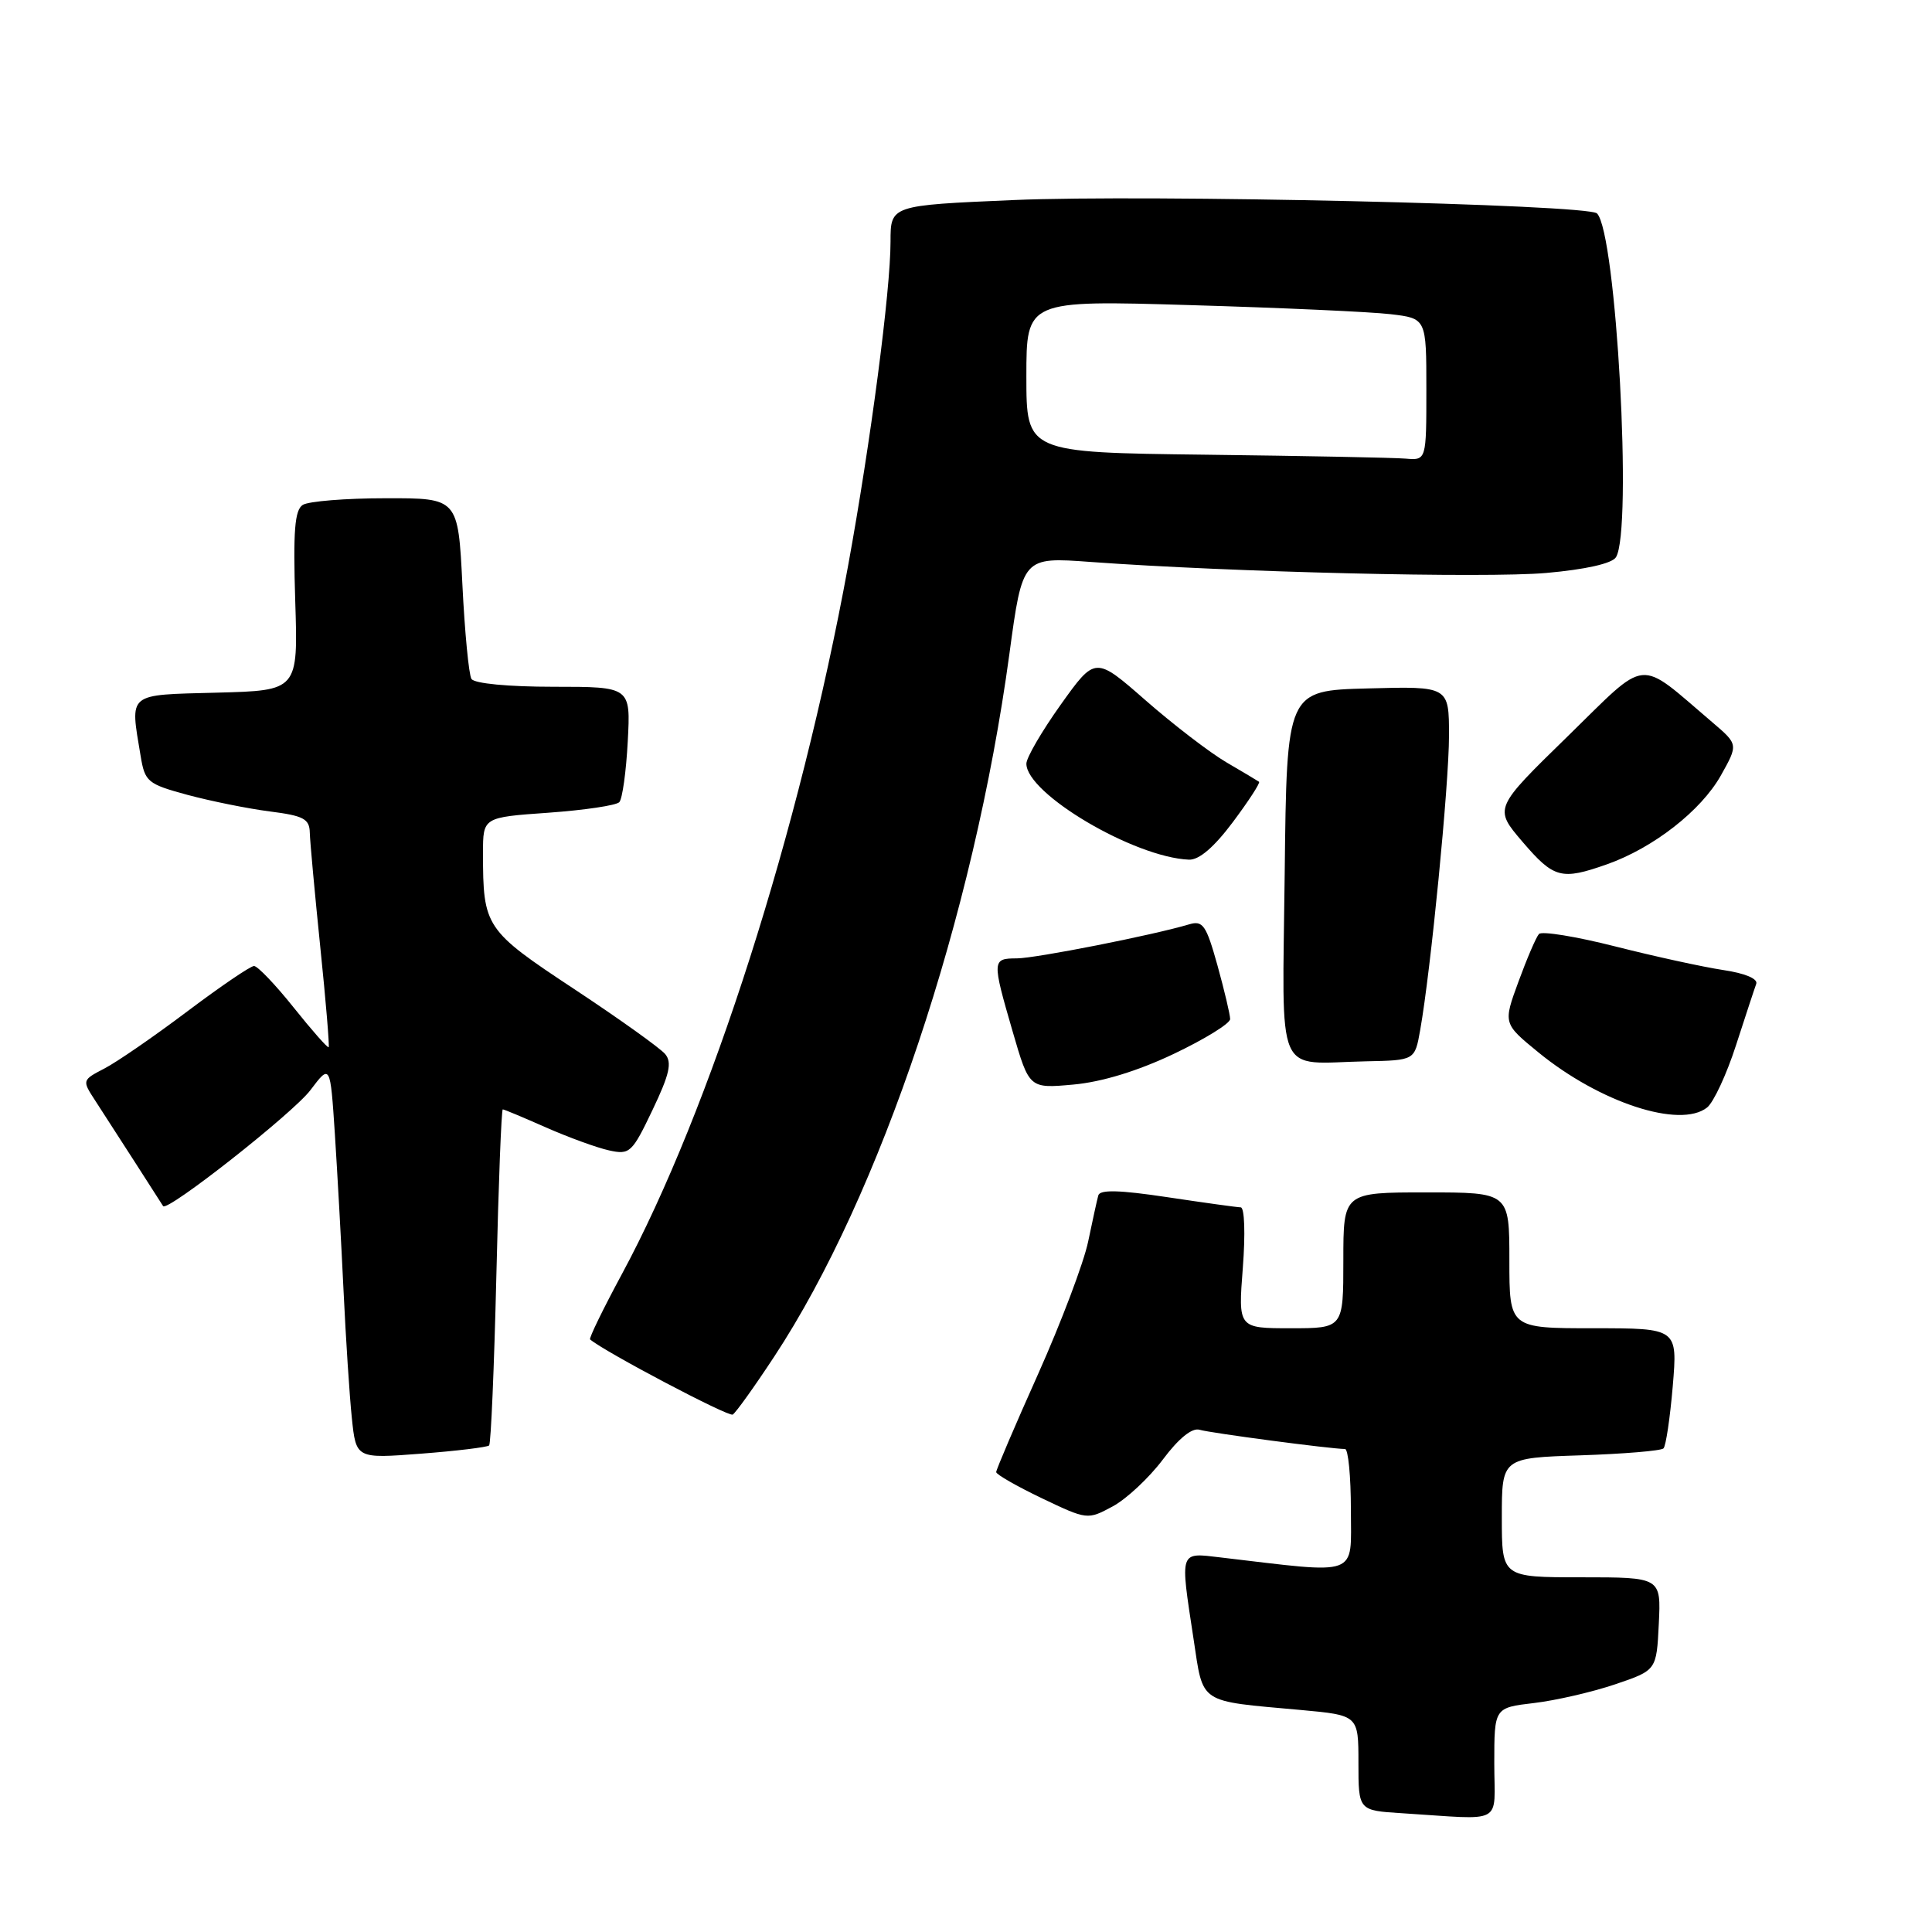 <?xml version="1.0" encoding="UTF-8" standalone="no"?>
<!DOCTYPE svg PUBLIC "-//W3C//DTD SVG 1.1//EN" "http://www.w3.org/Graphics/SVG/1.1/DTD/svg11.dtd" >
<svg xmlns="http://www.w3.org/2000/svg" xmlns:xlink="http://www.w3.org/1999/xlink" version="1.1" viewBox="0 0 256 256">
 <g >
 <path fill="currentColor"
d=" M 198.00 233.64 C 198.00 226.28 198.00 226.28 203.27 225.66 C 206.16 225.32 211.00 224.20 214.02 223.18 C 219.50 221.32 219.50 221.32 219.80 215.16 C 220.10 209.00 220.10 209.00 209.55 209.00 C 199.00 209.00 199.00 209.00 199.00 201.09 C 199.00 193.18 199.00 193.18 209.42 192.84 C 215.15 192.65 220.10 192.24 220.42 191.92 C 220.74 191.60 221.29 187.89 221.65 183.67 C 222.29 176.00 222.29 176.00 211.15 176.00 C 200.00 176.00 200.00 176.00 200.00 167.00 C 200.00 158.00 200.00 158.00 189.00 158.00 C 178.00 158.00 178.00 158.00 178.00 167.00 C 178.00 176.00 178.00 176.00 171.03 176.00 C 164.06 176.00 164.06 176.00 164.68 168.00 C 165.03 163.48 164.91 159.99 164.40 159.98 C 163.90 159.97 159.52 159.36 154.66 158.63 C 148.33 157.68 145.74 157.61 145.53 158.40 C 145.36 159.00 144.76 161.77 144.18 164.54 C 143.60 167.31 140.63 175.18 137.57 182.03 C 134.50 188.88 132.00 194.74 132.00 195.06 C 132.00 195.37 134.72 196.93 138.04 198.52 C 144.05 201.39 144.11 201.40 147.43 199.61 C 149.27 198.62 152.26 195.82 154.08 193.40 C 156.18 190.59 157.95 189.16 158.94 189.45 C 160.36 189.88 176.41 192.00 178.22 192.00 C 178.65 192.00 179.00 195.64 179.00 200.10 C 179.00 209.05 180.35 208.56 161.75 206.37 C 156.22 205.72 156.35 205.32 158.15 217.16 C 159.48 225.89 158.65 225.34 172.35 226.58 C 180.00 227.28 180.00 227.28 180.00 233.59 C 180.00 239.90 180.00 239.90 185.75 240.26 C 199.55 241.13 198.00 241.96 198.00 233.64 Z  M 64.81 191.53 C 65.05 191.29 65.48 181.17 65.77 169.05 C 66.05 156.92 66.44 147.00 66.62 147.00 C 66.80 147.00 69.38 148.08 72.36 149.40 C 75.34 150.71 79.09 152.08 80.69 152.43 C 83.45 153.04 83.75 152.76 86.46 147.08 C 88.72 142.35 89.07 140.79 88.14 139.67 C 87.49 138.89 82.07 135.01 76.09 131.06 C 64.27 123.25 64.00 122.84 64.00 113.02 C 64.00 108.30 64.00 108.30 72.66 107.69 C 77.43 107.35 81.66 106.72 82.06 106.29 C 82.47 105.85 82.97 102.24 83.18 98.25 C 83.57 91.00 83.57 91.00 73.34 91.00 C 67.34 91.00 62.85 90.57 62.47 89.96 C 62.12 89.39 61.58 83.76 61.27 77.46 C 60.70 66.00 60.70 66.00 51.10 66.02 C 45.82 66.02 40.88 66.42 40.12 66.90 C 39.05 67.58 38.83 70.34 39.12 79.64 C 39.50 91.50 39.50 91.50 28.75 91.78 C 16.73 92.10 17.23 91.69 18.63 100.15 C 19.20 103.60 19.53 103.88 24.86 105.33 C 27.96 106.16 32.86 107.15 35.75 107.52 C 40.23 108.09 41.01 108.50 41.05 110.34 C 41.08 111.53 41.71 118.35 42.44 125.50 C 43.18 132.65 43.67 138.62 43.55 138.76 C 43.42 138.90 41.34 136.54 38.92 133.51 C 36.50 130.48 34.13 128.00 33.66 128.00 C 33.19 128.00 29.21 130.71 24.81 134.02 C 20.42 137.33 15.48 140.73 13.84 141.58 C 10.87 143.12 10.87 143.15 12.60 145.81 C 15.08 149.64 21.39 159.44 21.61 159.81 C 22.11 160.66 38.84 147.49 41.13 144.45 C 43.76 140.97 43.76 140.97 44.37 150.23 C 44.70 155.33 45.22 164.68 45.52 171.00 C 45.82 177.32 46.31 184.93 46.62 187.89 C 47.18 193.28 47.18 193.28 55.78 192.62 C 60.50 192.26 64.57 191.76 64.81 191.53 Z  M 102.58 179.77 C 116.65 158.42 129.03 121.43 133.75 86.65 C 135.49 73.80 135.49 73.80 144.50 74.46 C 163.16 75.82 196.81 76.63 204.89 75.92 C 210.09 75.46 213.60 74.67 214.12 73.84 C 216.34 70.33 214.17 30.83 211.61 28.28 C 210.41 27.08 151.97 25.74 134.25 26.51 C 118.00 27.21 118.00 27.21 118.00 32.01 C 118.00 38.53 115.37 58.59 112.37 75.00 C 105.96 110.04 94.11 147.13 82.39 168.85 C 79.91 173.45 78.02 177.33 78.19 177.48 C 80.07 179.10 96.54 187.78 97.09 187.44 C 97.50 187.19 99.97 183.74 102.58 179.77 Z  M 226.20 146.75 C 227.06 146.06 228.79 142.35 230.03 138.50 C 231.28 134.65 232.48 130.99 232.71 130.37 C 232.96 129.69 231.22 128.96 228.31 128.53 C 225.66 128.13 219.25 126.73 214.04 125.41 C 208.84 124.09 204.29 123.35 203.92 123.76 C 203.55 124.16 202.33 127.00 201.21 130.06 C 199.17 135.62 199.17 135.62 203.84 139.44 C 211.98 146.10 222.62 149.58 226.20 146.75 Z  M 155.54 139.64 C 159.64 137.69 163.00 135.62 163.00 135.03 C 163.00 134.45 162.24 131.25 161.32 127.92 C 159.83 122.58 159.39 121.94 157.57 122.48 C 152.80 123.91 137.29 126.97 134.75 126.99 C 131.44 127.00 131.43 127.20 134.19 136.71 C 136.38 144.24 136.38 144.24 142.23 143.71 C 145.99 143.37 150.75 141.92 155.54 139.64 Z  M 188.18 136.50 C 189.59 128.58 192.00 103.92 192.00 97.49 C 192.00 90.93 192.00 90.93 181.25 91.22 C 170.50 91.50 170.50 91.50 170.23 115.68 C 169.92 143.46 168.82 140.89 180.99 140.63 C 187.47 140.50 187.47 140.50 188.18 136.50 Z  M 212.92 114.53 C 219.07 112.36 225.39 107.43 228.02 102.76 C 230.33 98.64 230.33 98.64 226.92 95.73 C 216.82 87.14 218.58 86.97 207.69 97.60 C 197.95 107.10 197.95 107.10 201.72 111.52 C 205.90 116.40 206.87 116.66 212.92 114.53 Z  M 163.37 108.92 C 165.46 106.12 167.02 103.72 166.83 103.59 C 166.65 103.46 164.70 102.29 162.50 101.01 C 160.30 99.72 155.49 96.03 151.81 92.81 C 145.13 86.96 145.13 86.96 140.56 93.36 C 138.05 96.88 136.00 100.40 136.00 101.19 C 136.00 105.17 150.28 113.61 157.54 113.91 C 158.88 113.97 160.87 112.26 163.37 108.92 Z  M 159.75 60.25 C 136.00 59.96 136.00 59.96 136.00 49.87 C 136.00 39.78 136.00 39.78 157.75 40.43 C 169.71 40.78 181.64 41.32 184.25 41.63 C 189.00 42.19 189.00 42.19 189.00 51.59 C 189.00 61.00 189.00 61.00 186.25 60.77 C 184.74 60.64 172.81 60.41 159.75 60.25 Z "/>
</g>
</svg>